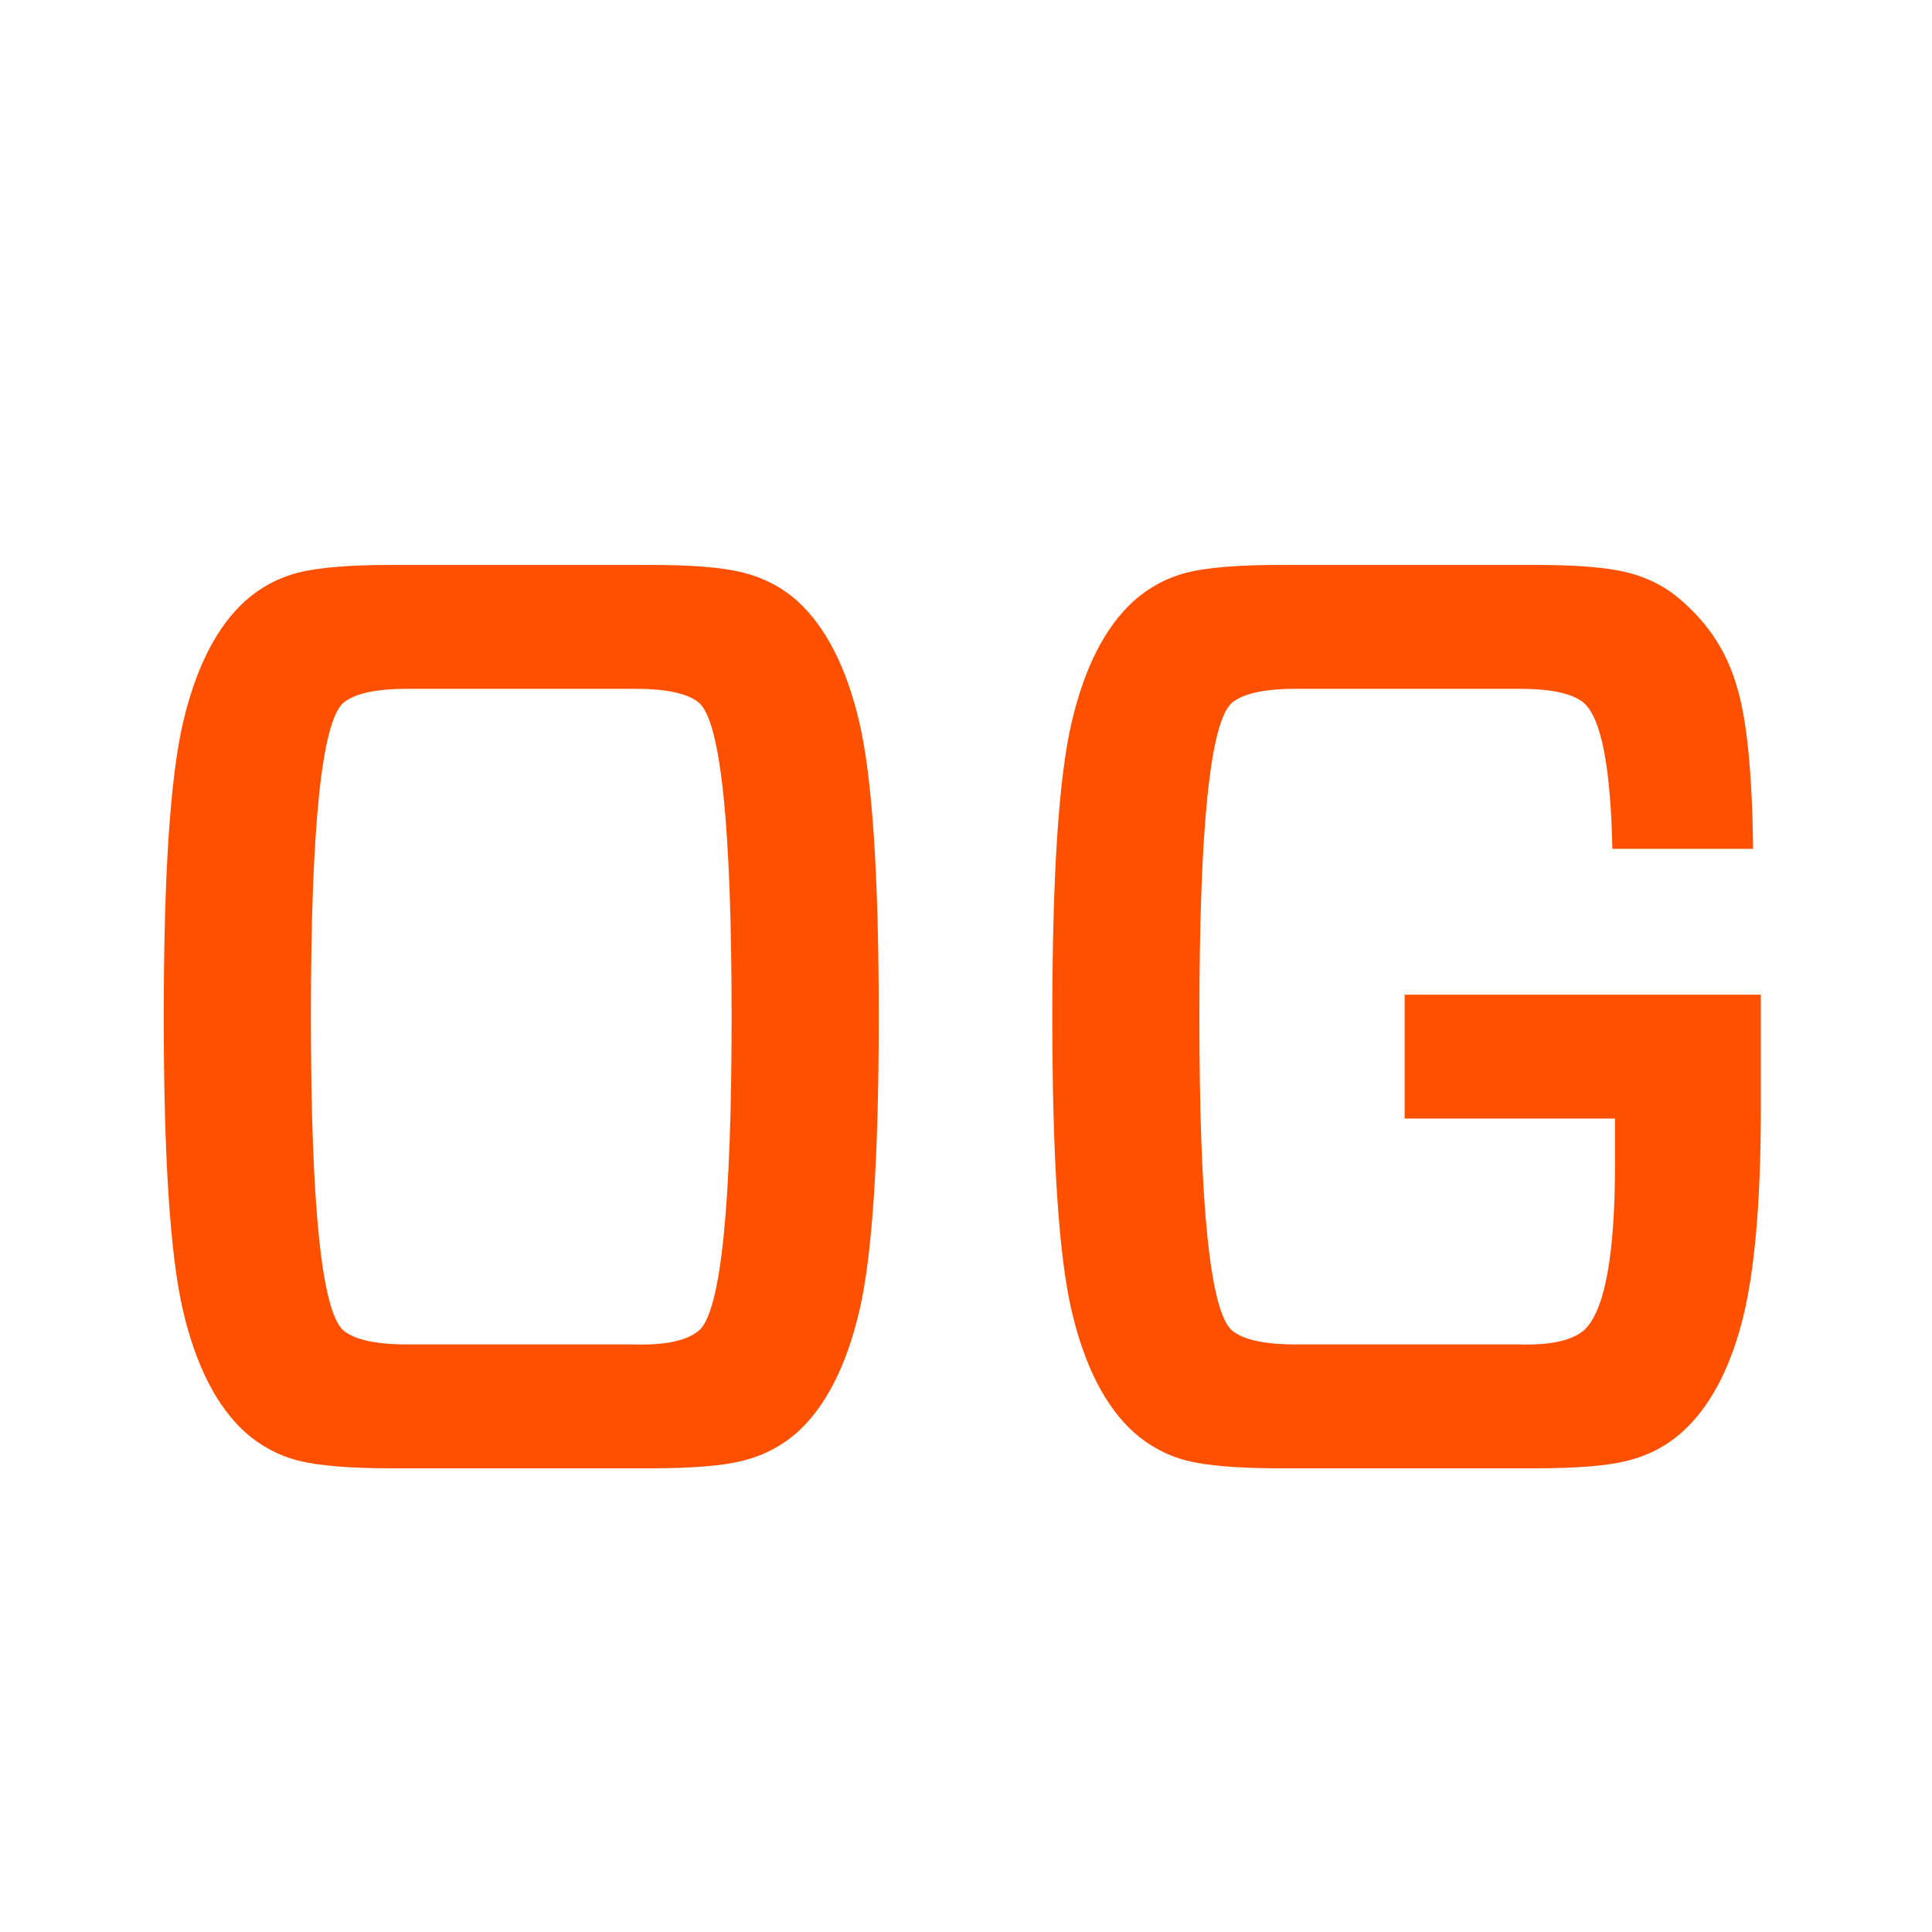 <svg width="25" height="25" viewBox="0 0 25 25" fill="none" xmlns="http://www.w3.org/2000/svg">
<path d="M5.075 7.31H8.415C8.96 7.31 9.361 7.343 9.617 7.41C9.884 7.477 10.118 7.599 10.319 7.778C10.686 8.112 10.953 8.635 11.12 9.347C11.287 10.06 11.371 11.329 11.371 13.155C11.371 14.981 11.287 16.25 11.12 16.963C10.953 17.675 10.686 18.198 10.319 18.532C10.118 18.71 9.884 18.833 9.617 18.9C9.361 18.967 8.96 19 8.415 19H5.075C4.529 19 4.123 18.967 3.856 18.9C3.6 18.833 3.371 18.71 3.171 18.532C2.804 18.198 2.536 17.675 2.369 16.963C2.202 16.25 2.119 14.981 2.119 13.155C2.119 11.329 2.202 10.06 2.369 9.347C2.536 8.635 2.804 8.112 3.171 7.778C3.371 7.599 3.6 7.477 3.856 7.41C4.123 7.343 4.529 7.31 5.075 7.31ZM4.44 9.097C4.162 9.353 4.023 10.706 4.023 13.155C4.023 15.604 4.162 16.957 4.44 17.213C4.585 17.336 4.863 17.397 5.275 17.397H8.214C8.615 17.408 8.894 17.347 9.049 17.213C9.328 16.957 9.467 15.604 9.467 13.155C9.467 10.706 9.328 9.353 9.049 9.097C8.905 8.974 8.626 8.913 8.214 8.913H5.275C4.863 8.913 4.585 8.974 4.44 9.097ZM16.572 7.31H19.862C20.408 7.31 20.809 7.343 21.065 7.41C21.332 7.477 21.566 7.599 21.766 7.778C22.111 8.078 22.345 8.44 22.468 8.863C22.601 9.275 22.673 9.982 22.685 10.984H20.864C20.842 9.926 20.72 9.297 20.497 9.097C20.352 8.974 20.074 8.913 19.662 8.913H16.773C16.361 8.913 16.082 8.974 15.938 9.097C15.659 9.353 15.52 10.706 15.52 13.155C15.52 15.604 15.659 16.957 15.938 17.213C16.082 17.336 16.361 17.397 16.773 17.397H19.662C20.063 17.408 20.341 17.347 20.497 17.213C20.764 16.968 20.898 16.25 20.898 15.059V14.474H18.176V12.871H22.785V14.357C22.785 15.582 22.701 16.506 22.534 17.13C22.367 17.753 22.111 18.221 21.766 18.532C21.566 18.71 21.332 18.833 21.065 18.9C20.809 18.967 20.408 19 19.862 19H16.572C16.027 19 15.62 18.967 15.353 18.9C15.097 18.833 14.869 18.71 14.669 18.532C14.301 18.198 14.034 17.675 13.867 16.963C13.7 16.25 13.617 14.981 13.617 13.155C13.617 11.329 13.7 10.06 13.867 9.347C14.034 8.635 14.301 8.112 14.669 7.778C14.869 7.599 15.097 7.477 15.353 7.41C15.62 7.343 16.027 7.31 16.572 7.31Z" fill="#FF5000"/>
</svg>
